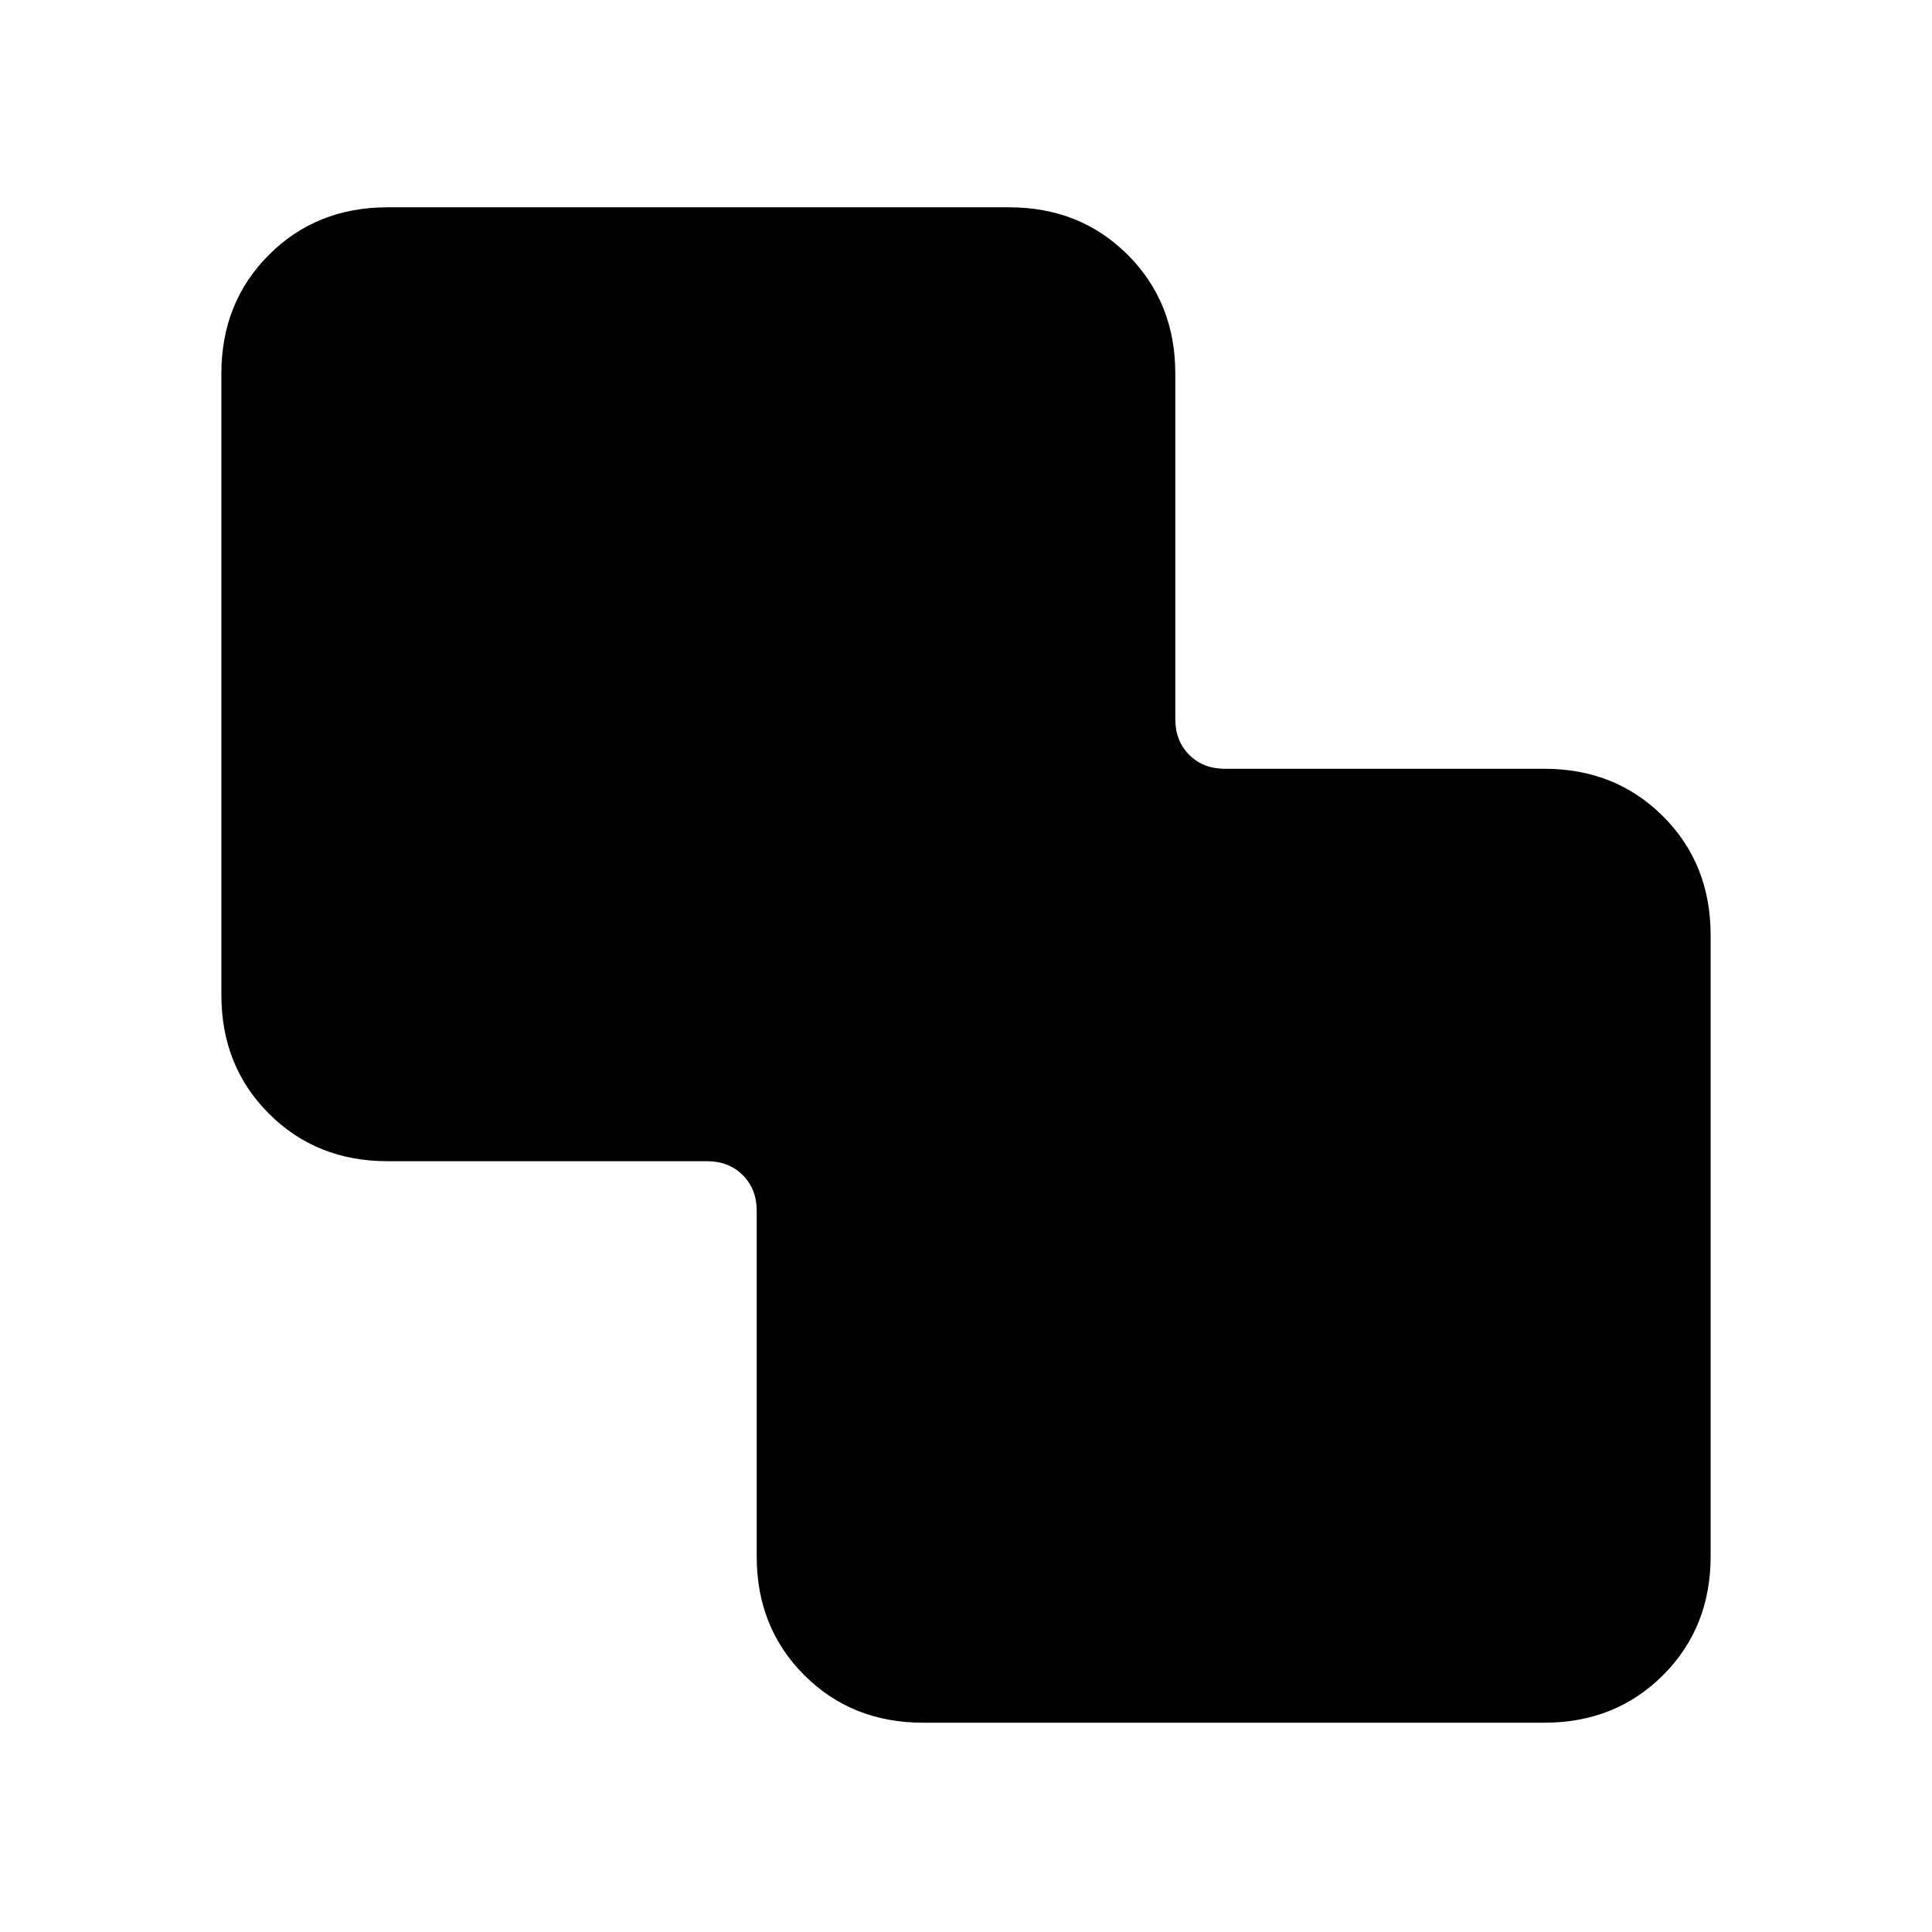 <svg xmlns="http://www.w3.org/2000/svg" height="20" viewBox="0 -960 960 960" width="20"><path d="M458.62-104q-35.36 0-58.99-23.63Q376-151.26 376-186.62v-171.76q0-10.77-6.92-17.7-6.93-6.92-17.7-6.92H192.62q-35.36 0-58.99-23.63Q110-430.26 110-465.62v-308.76q0-35.36 23.63-58.99Q157.26-857 192.62-857h308.76q35.36 0 58.99 23.63Q584-809.74 584-774.38v171.76q0 10.77 6.92 17.7 6.93 6.92 17.7 6.92h158.76q35.36 0 58.99 23.63Q850-530.74 850-495.38v308.76q0 35.36-23.63 58.99Q802.74-104 767.38-104H458.62Z"/></svg>